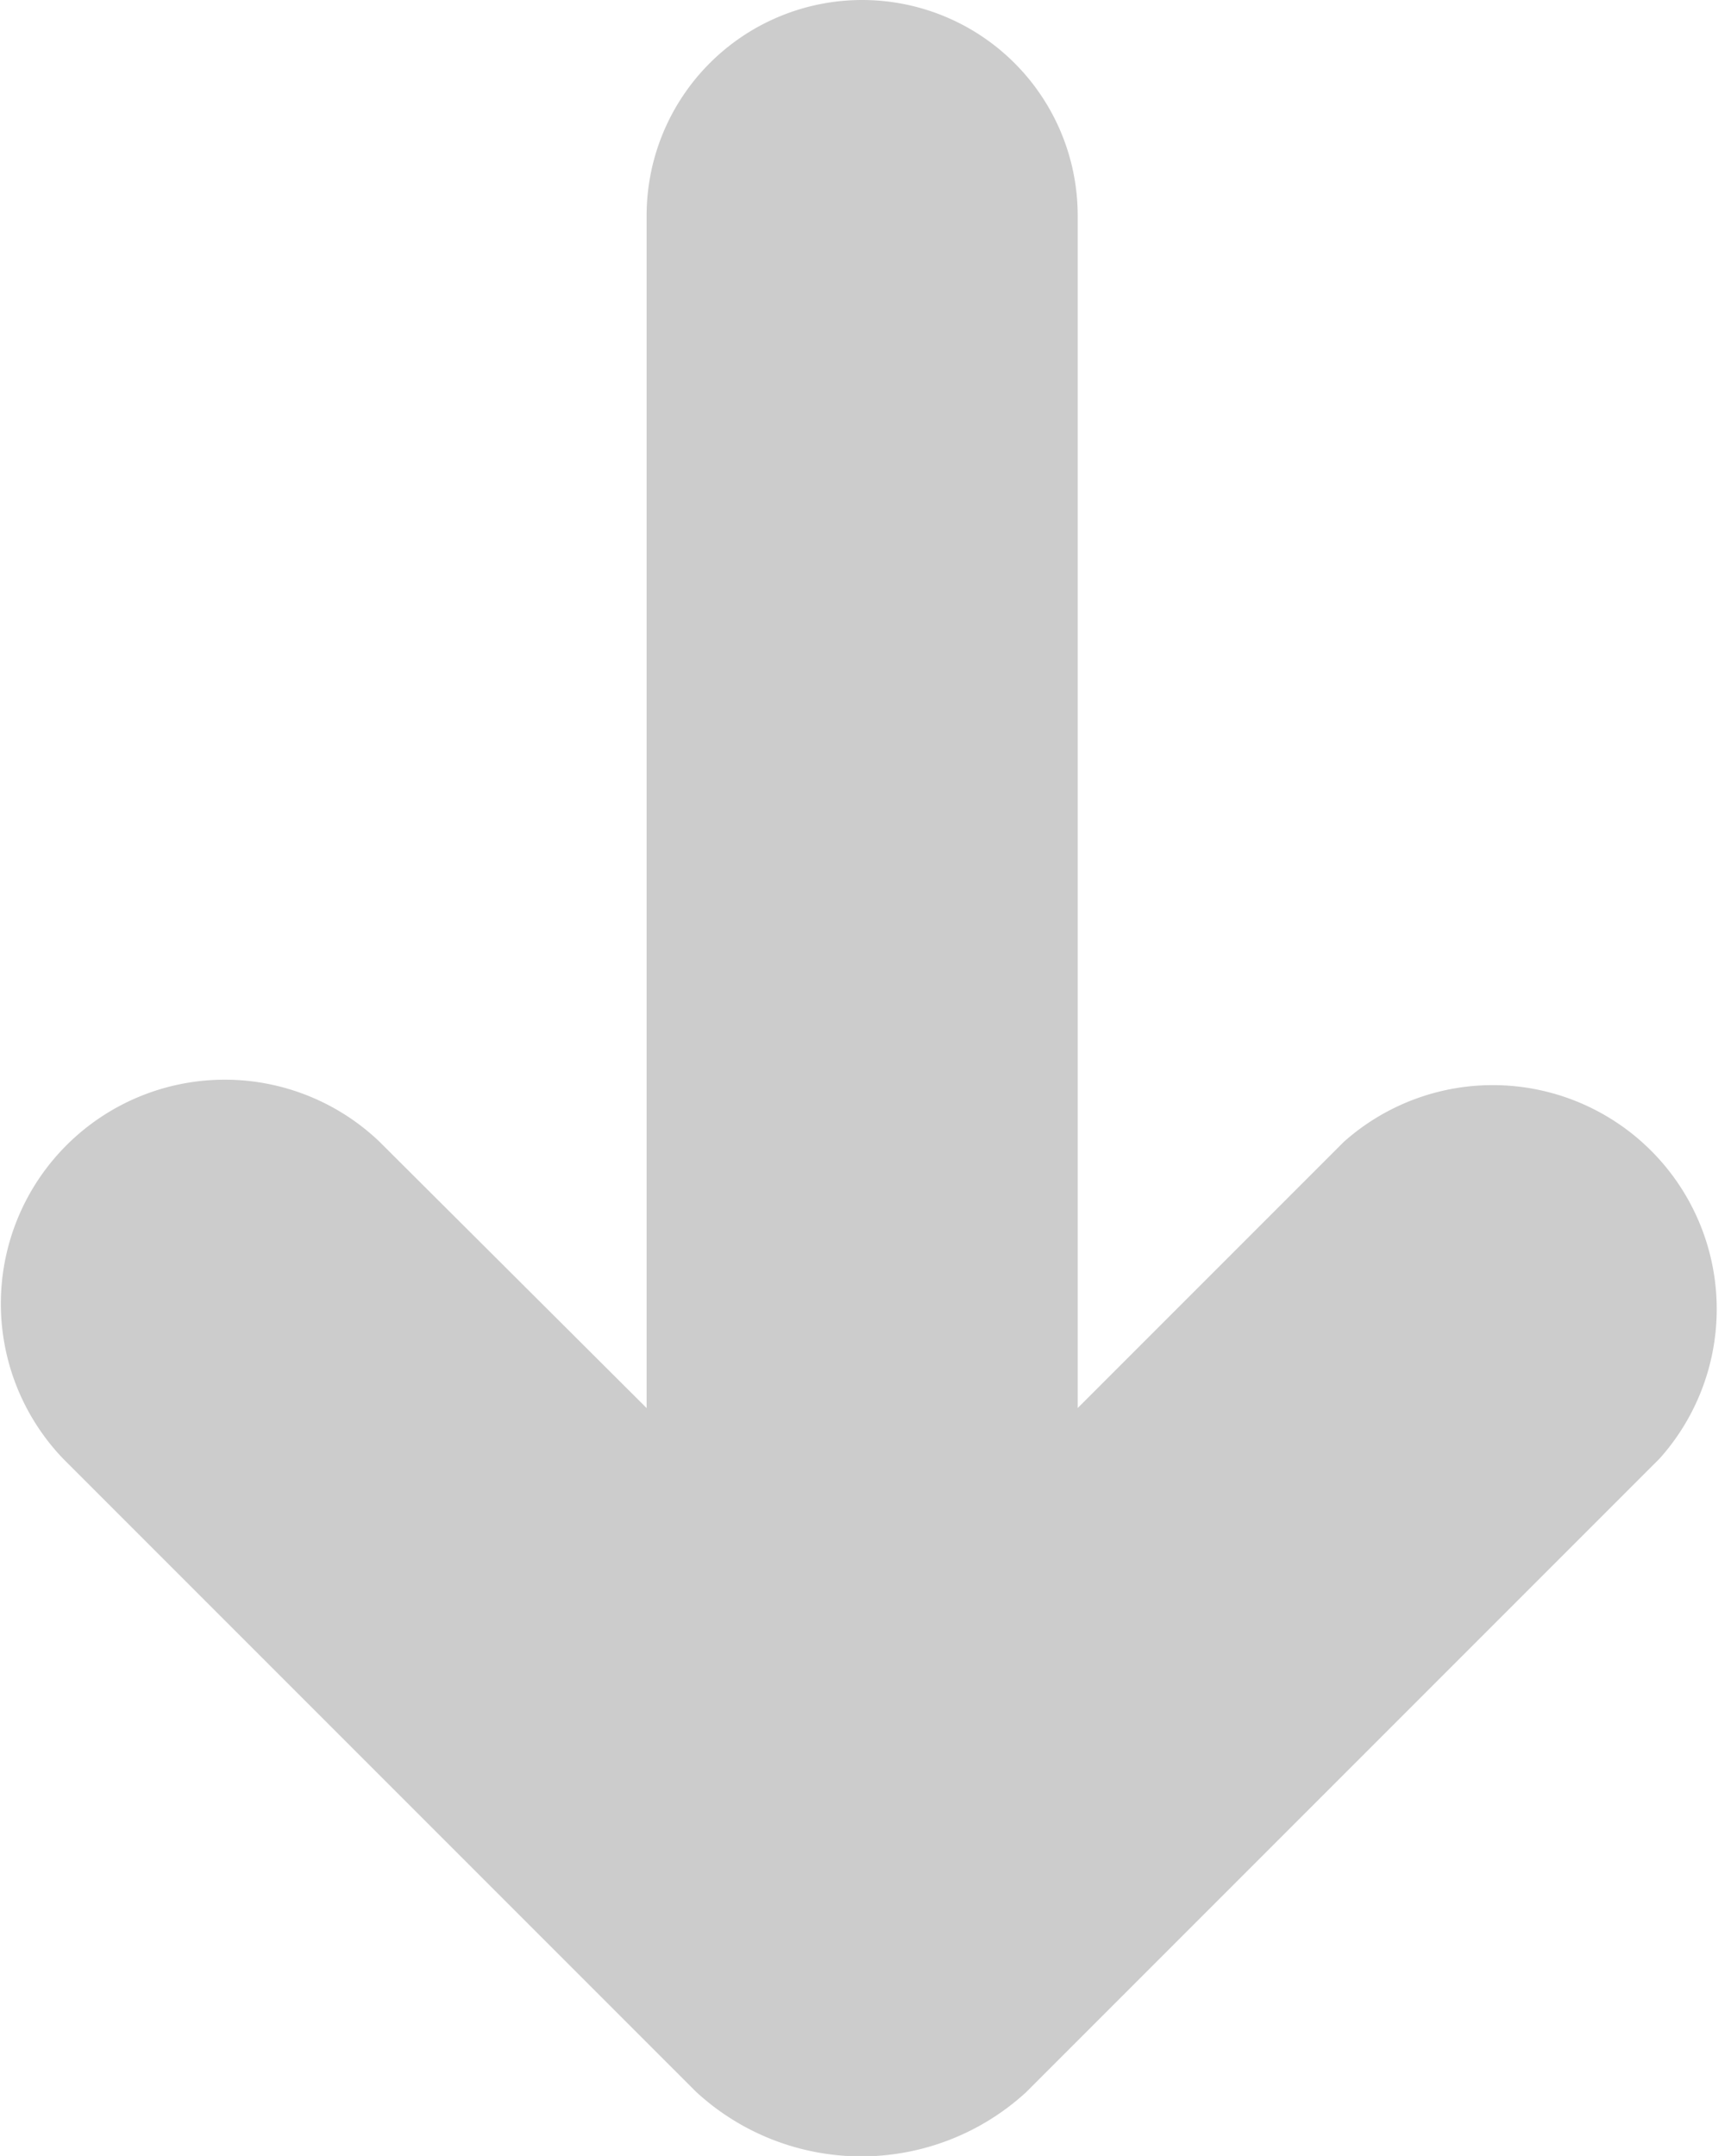 <svg xmlns="http://www.w3.org/2000/svg" width="8.031" height="10" viewBox="0 0 8.031 10">
  <defs>
    <style>
      .cls-1 {
        fill: #ccc;
        fill-rule: evenodd;
      }
    </style>
  </defs>
  <path id="Rounded_Rectangle_4" data-name="Rounded Rectangle 4" class="cls-1" d="M963.7,691.765l-2.939,2.939a1.131,1.131,0,0,1-1.53,0l-2.939-2.939a1.039,1.039,0,0,1,1.469-1.469L959,691.531V686a1,1,0,0,1,2,0v5.531l1.235-1.235A1.039,1.039,0,0,1,963.7,691.765Z" transform="translate(-956 -685)"/>
</svg>
